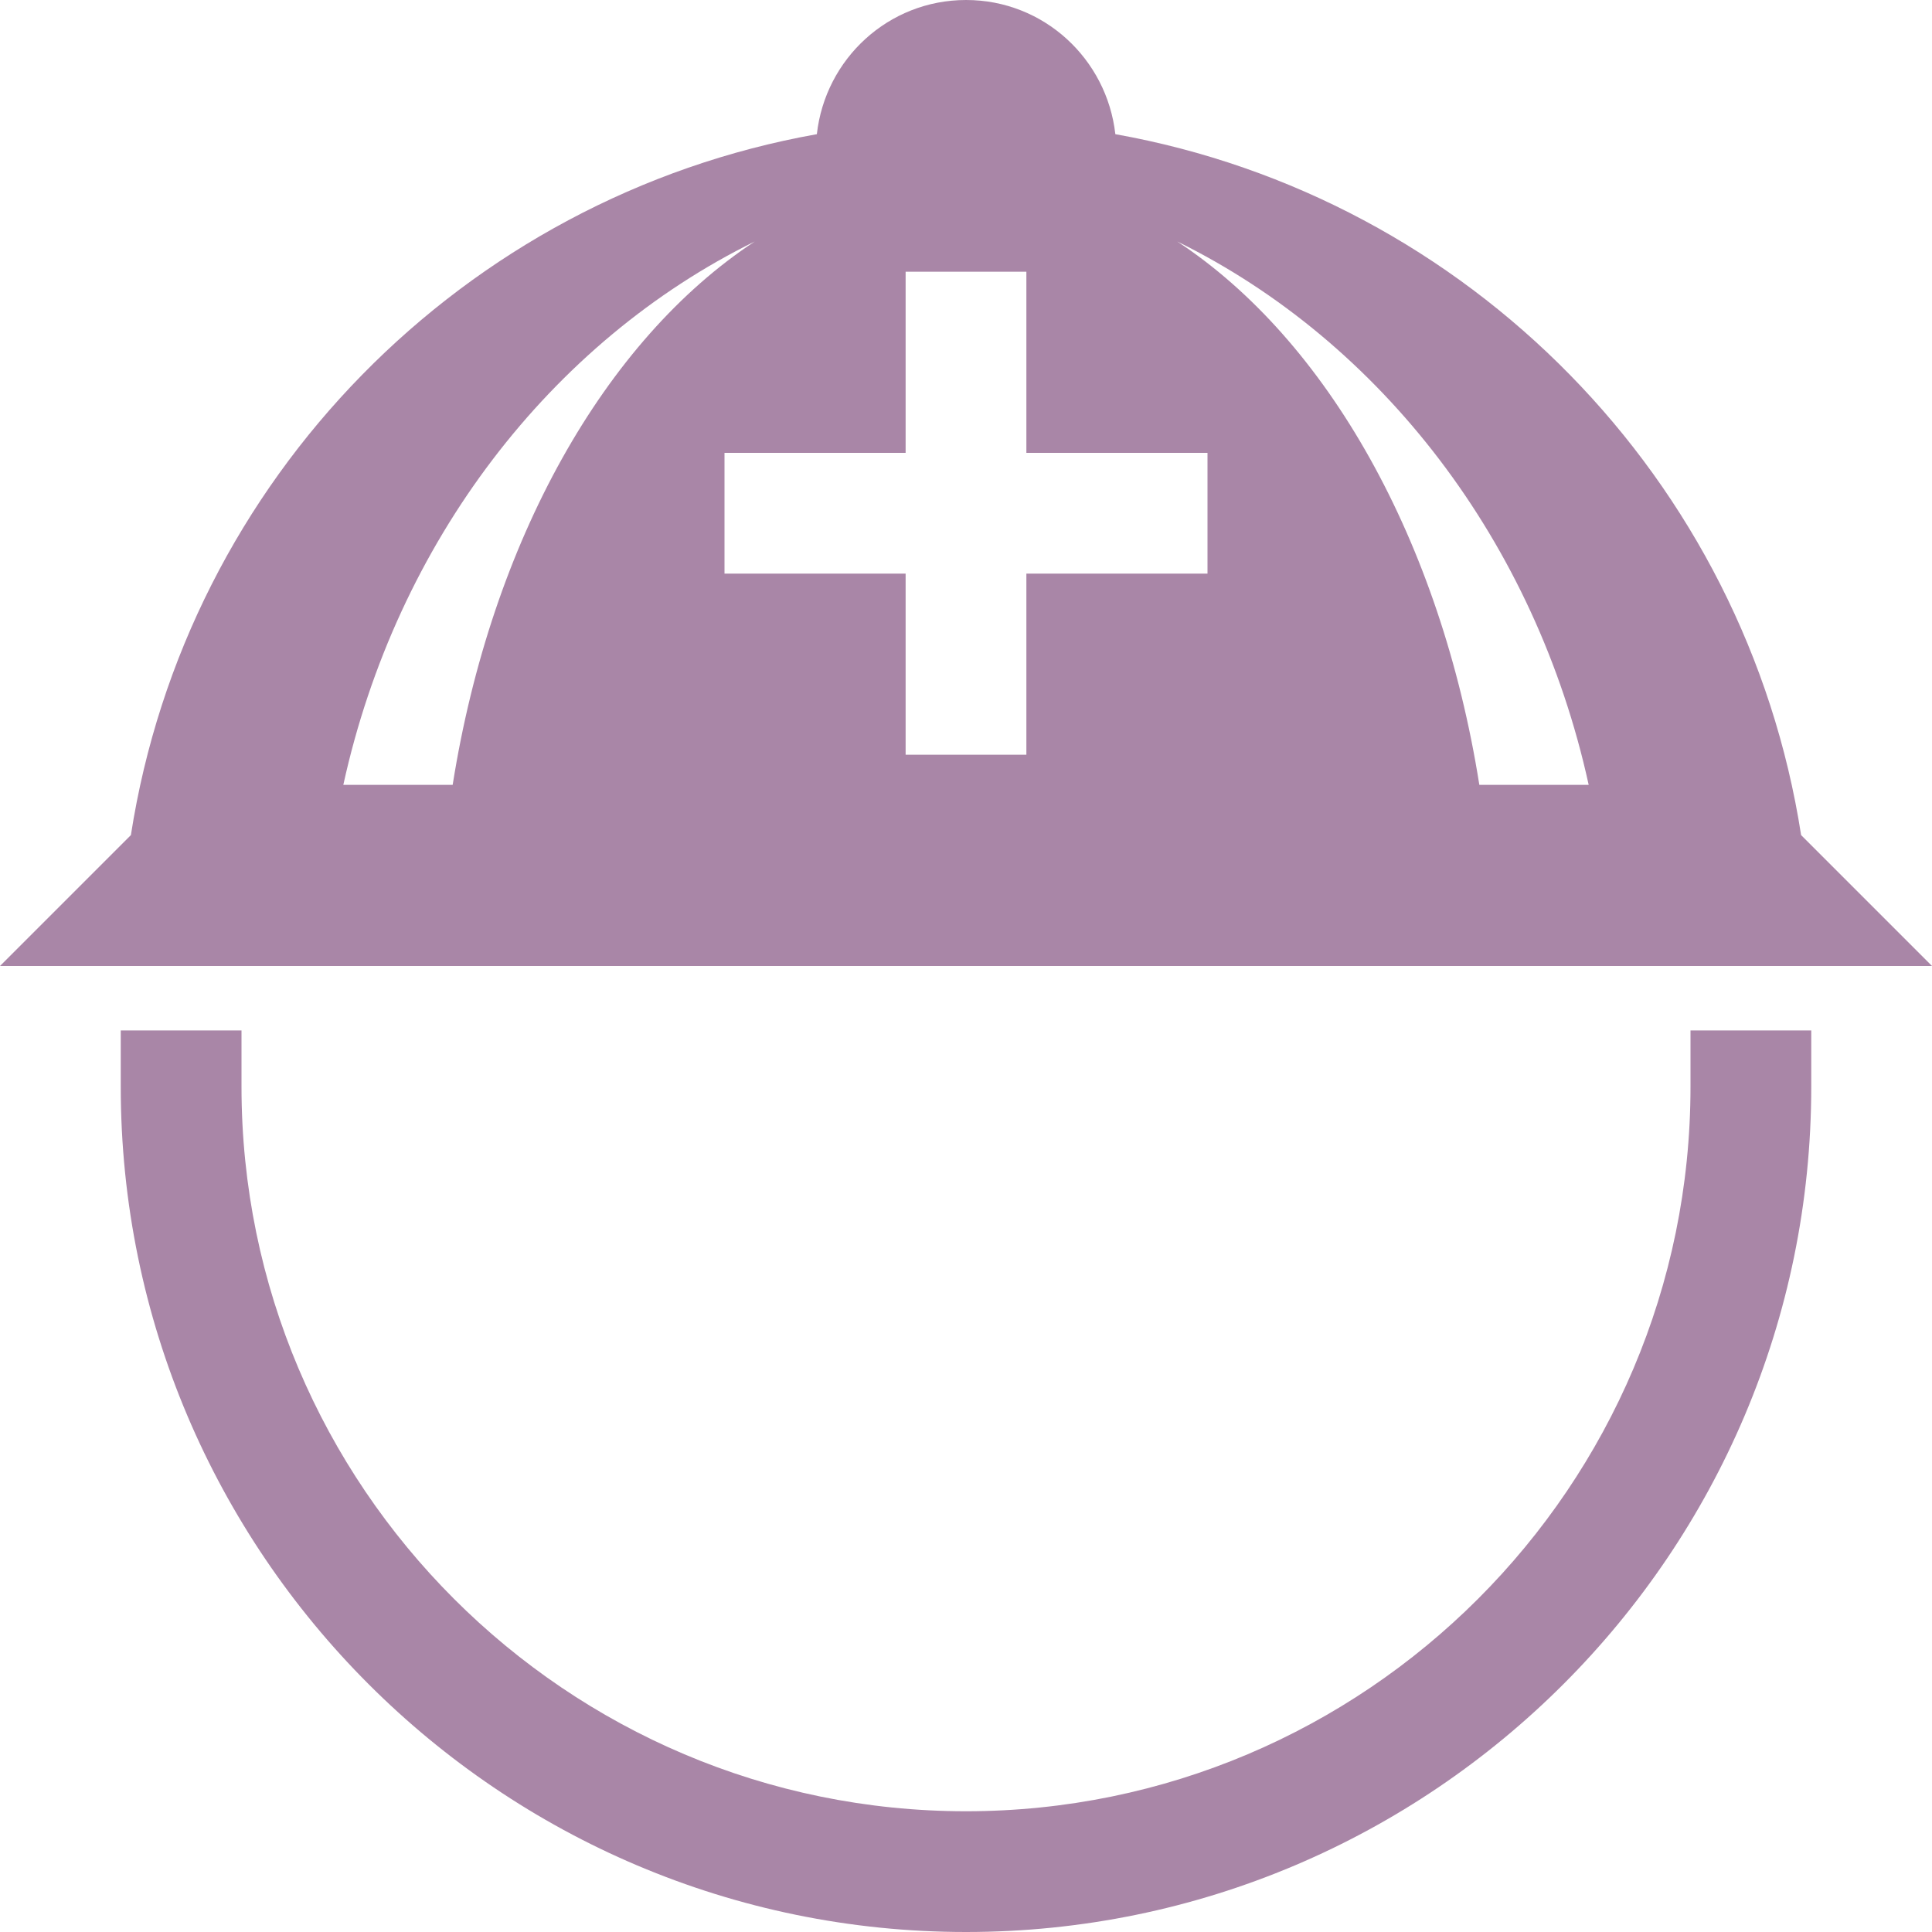 <svg width="20" height="20" viewBox="0 0 20 20" fill="none" xmlns="http://www.w3.org/2000/svg">
<path d="M2.5 10H20L18.645 8.645C18.073 4.962 15.202 2.041 11.546 1.389C11.458 0.609 10.804 0 10.001 0C9.197 0 8.543 0.609 8.456 1.389C4.799 2.04 1.927 4.962 1.355 8.645L0 10H2.5ZM16.446 8.125H15.314C14.913 5.596 13.737 3.519 12.187 2.5C14.299 3.539 15.895 5.61 16.446 8.125ZM9.375 4.688V2.813H10.625V4.688H12.5V5.938H10.625V7.813H9.375V5.938H7.5V4.688H9.375ZM7.813 2.5C6.264 3.519 5.087 5.596 4.686 8.125H3.554C4.106 5.61 5.701 3.539 7.813 2.5ZM17.5 10.667V11.25C17.5 15.386 14.136 18.75 10 18.75C5.865 18.75 2.5 15.386 2.5 11.25V10.667H1.25V11.25C1.25 16.075 5.175 20 10 20C14.825 20 18.75 16.075 18.75 11.25V10.667H17.5Z" fill="#A986A7"/>
</svg>
